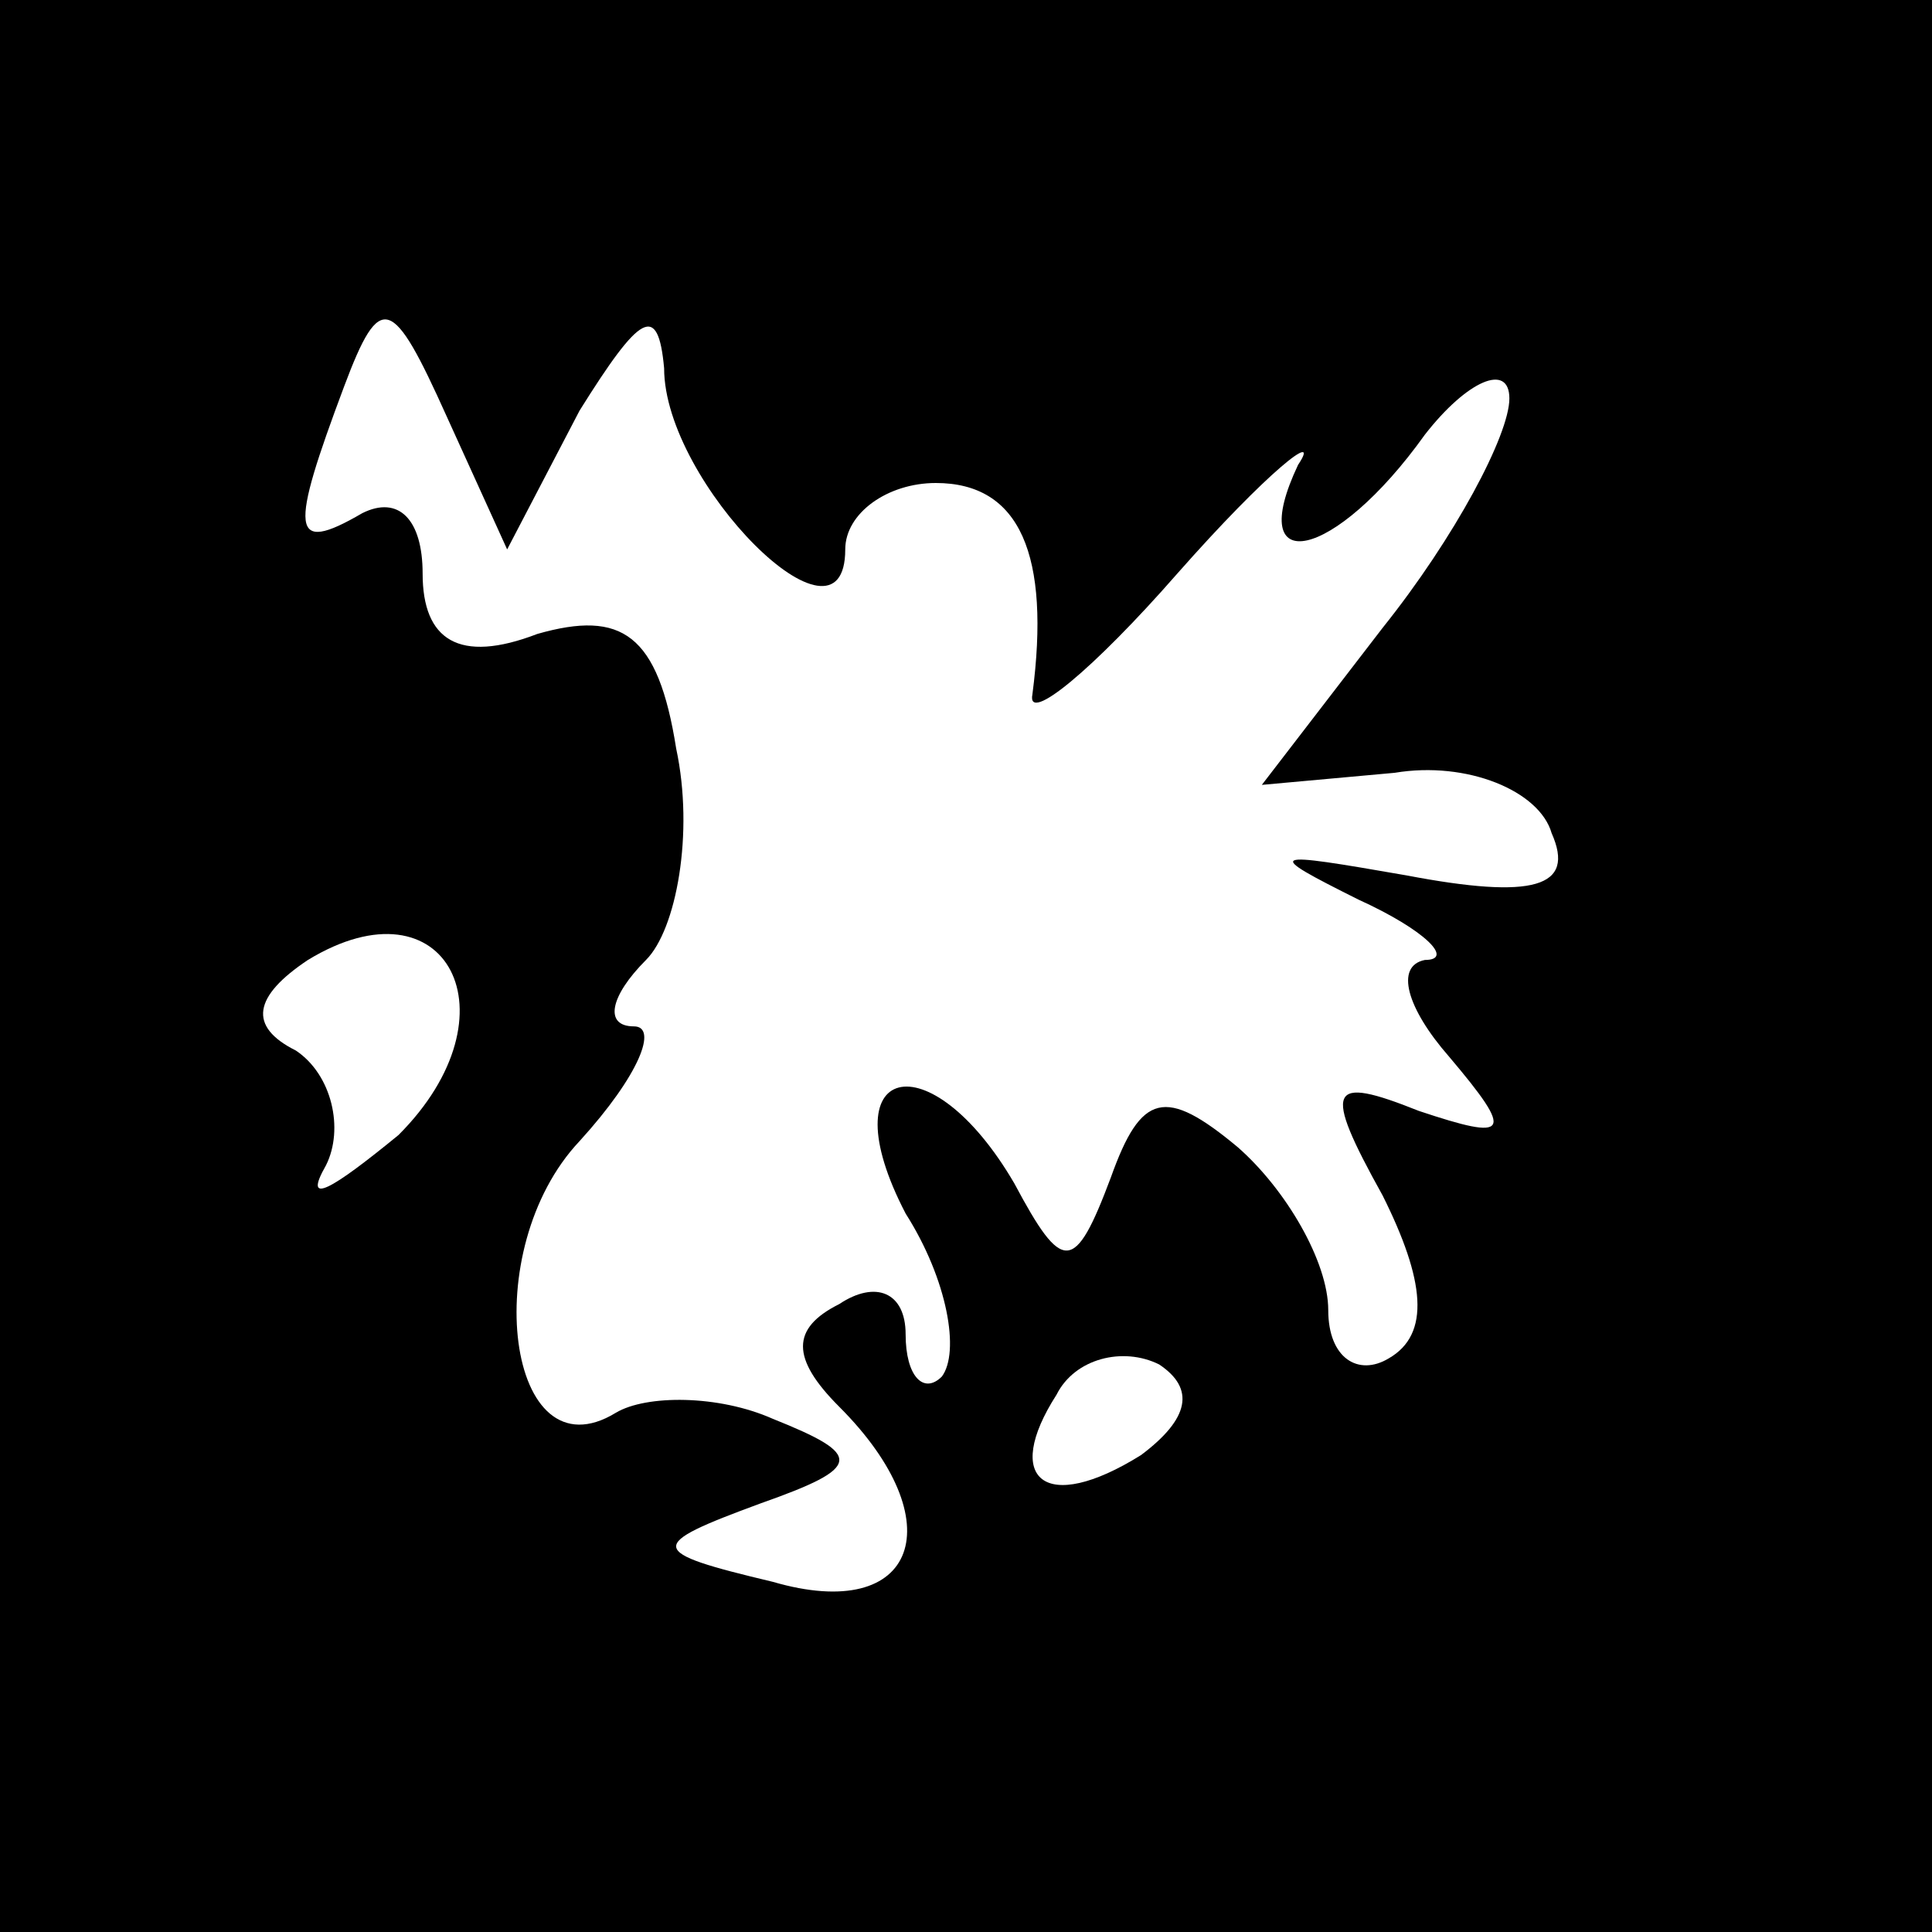 <?xml version="1.0" standalone="no"?>
<!DOCTYPE svg PUBLIC "-//W3C//DTD SVG 20010904//EN"
 "http://www.w3.org/TR/2001/REC-SVG-20010904/DTD/svg10.dtd">
<svg version="1.0" xmlns="http://www.w3.org/2000/svg"
 width="32pt" height="32pt" viewBox="0 0 32 32"
 preserveAspectRatio="xMidYMid meet">
<rect x="0" y="0" width="32" height="32" fill="#808080" stroke="none"/>
<g transform="translate(0,32) scale(0.1,-0.1)"
fill="#000000" stroke="none">
<path fill="#000000" stroke="none" d="M0 160 l0 -160 160 0 160 0 0 160 0
160 -160 0 -160 0 0 -160z"/>
<path fill="#ffffff" stroke="none" d="M96 252 c10 16 13 18 14 7 0 -19 30
-49 30 -30 0 6 7 11 15 11 14 0 19 -12 16 -35 -1 -5 10 4 24 20 15 17 24 24
20 18 -9 -19 6 -16 21 5 7 9 14 12 14 6 0 -6 -9 -23 -21 -38 l-20 -26 22 2
c12 2 24 -3 26 -10 4 -9 -3 -11 -24 -7 -23 4 -24 4 -8 -4 11 -5 16 -10 11 -10
-5 -1 -3 -8 4 -16 11 -13 10 -14 -5 -9 -15 6 -16 4 -6 -14 7 -14 8 -23 1 -27
-5 -3 -10 0 -10 8 0 8 -7 20 -15 27 -12 10 -16 9 -21 -5 -6 -16 -8 -16 -16 -1
-14 24 -31 20 -18 -5 7 -11 9 -23 6 -27 -3 -3 -6 0 -6 7 0 7 -5 9 -11 5 -8 -4
-8 -9 0 -17 19 -19 13 -36 -11 -29 -21 5 -21 6 -2 13 17 6 17 8 2 14 -9 4 -21
4 -26 1 -18 -11 -23 27 -6 45 10 11 13 19 9 19 -5 0 -4 5 2 11 5 5 8 21 5 35
-3 19 -9 23 -23 19 -13 -5 -19 -1 -19 10 0 9 -4 13 -10 10 -12 -7 -12 -3 -3
21 6 16 8 15 17 -5 l10 -22 12 23z"/>
<path fill="#ffffff" stroke="none" d="M66 132 c-11 -9 -16 -12 -12 -5 3 6 1
15 -5 19 -8 4 -7 9 2 15 23 14 35 -9 15 -29z"/>
<path fill="#ffffff" stroke="none" d="M189 79 c-16 -10 -23 -4 -14 10 3 6 11
8 17 5 6 -4 5 -9 -3 -15z"/>
</g>
</svg>
